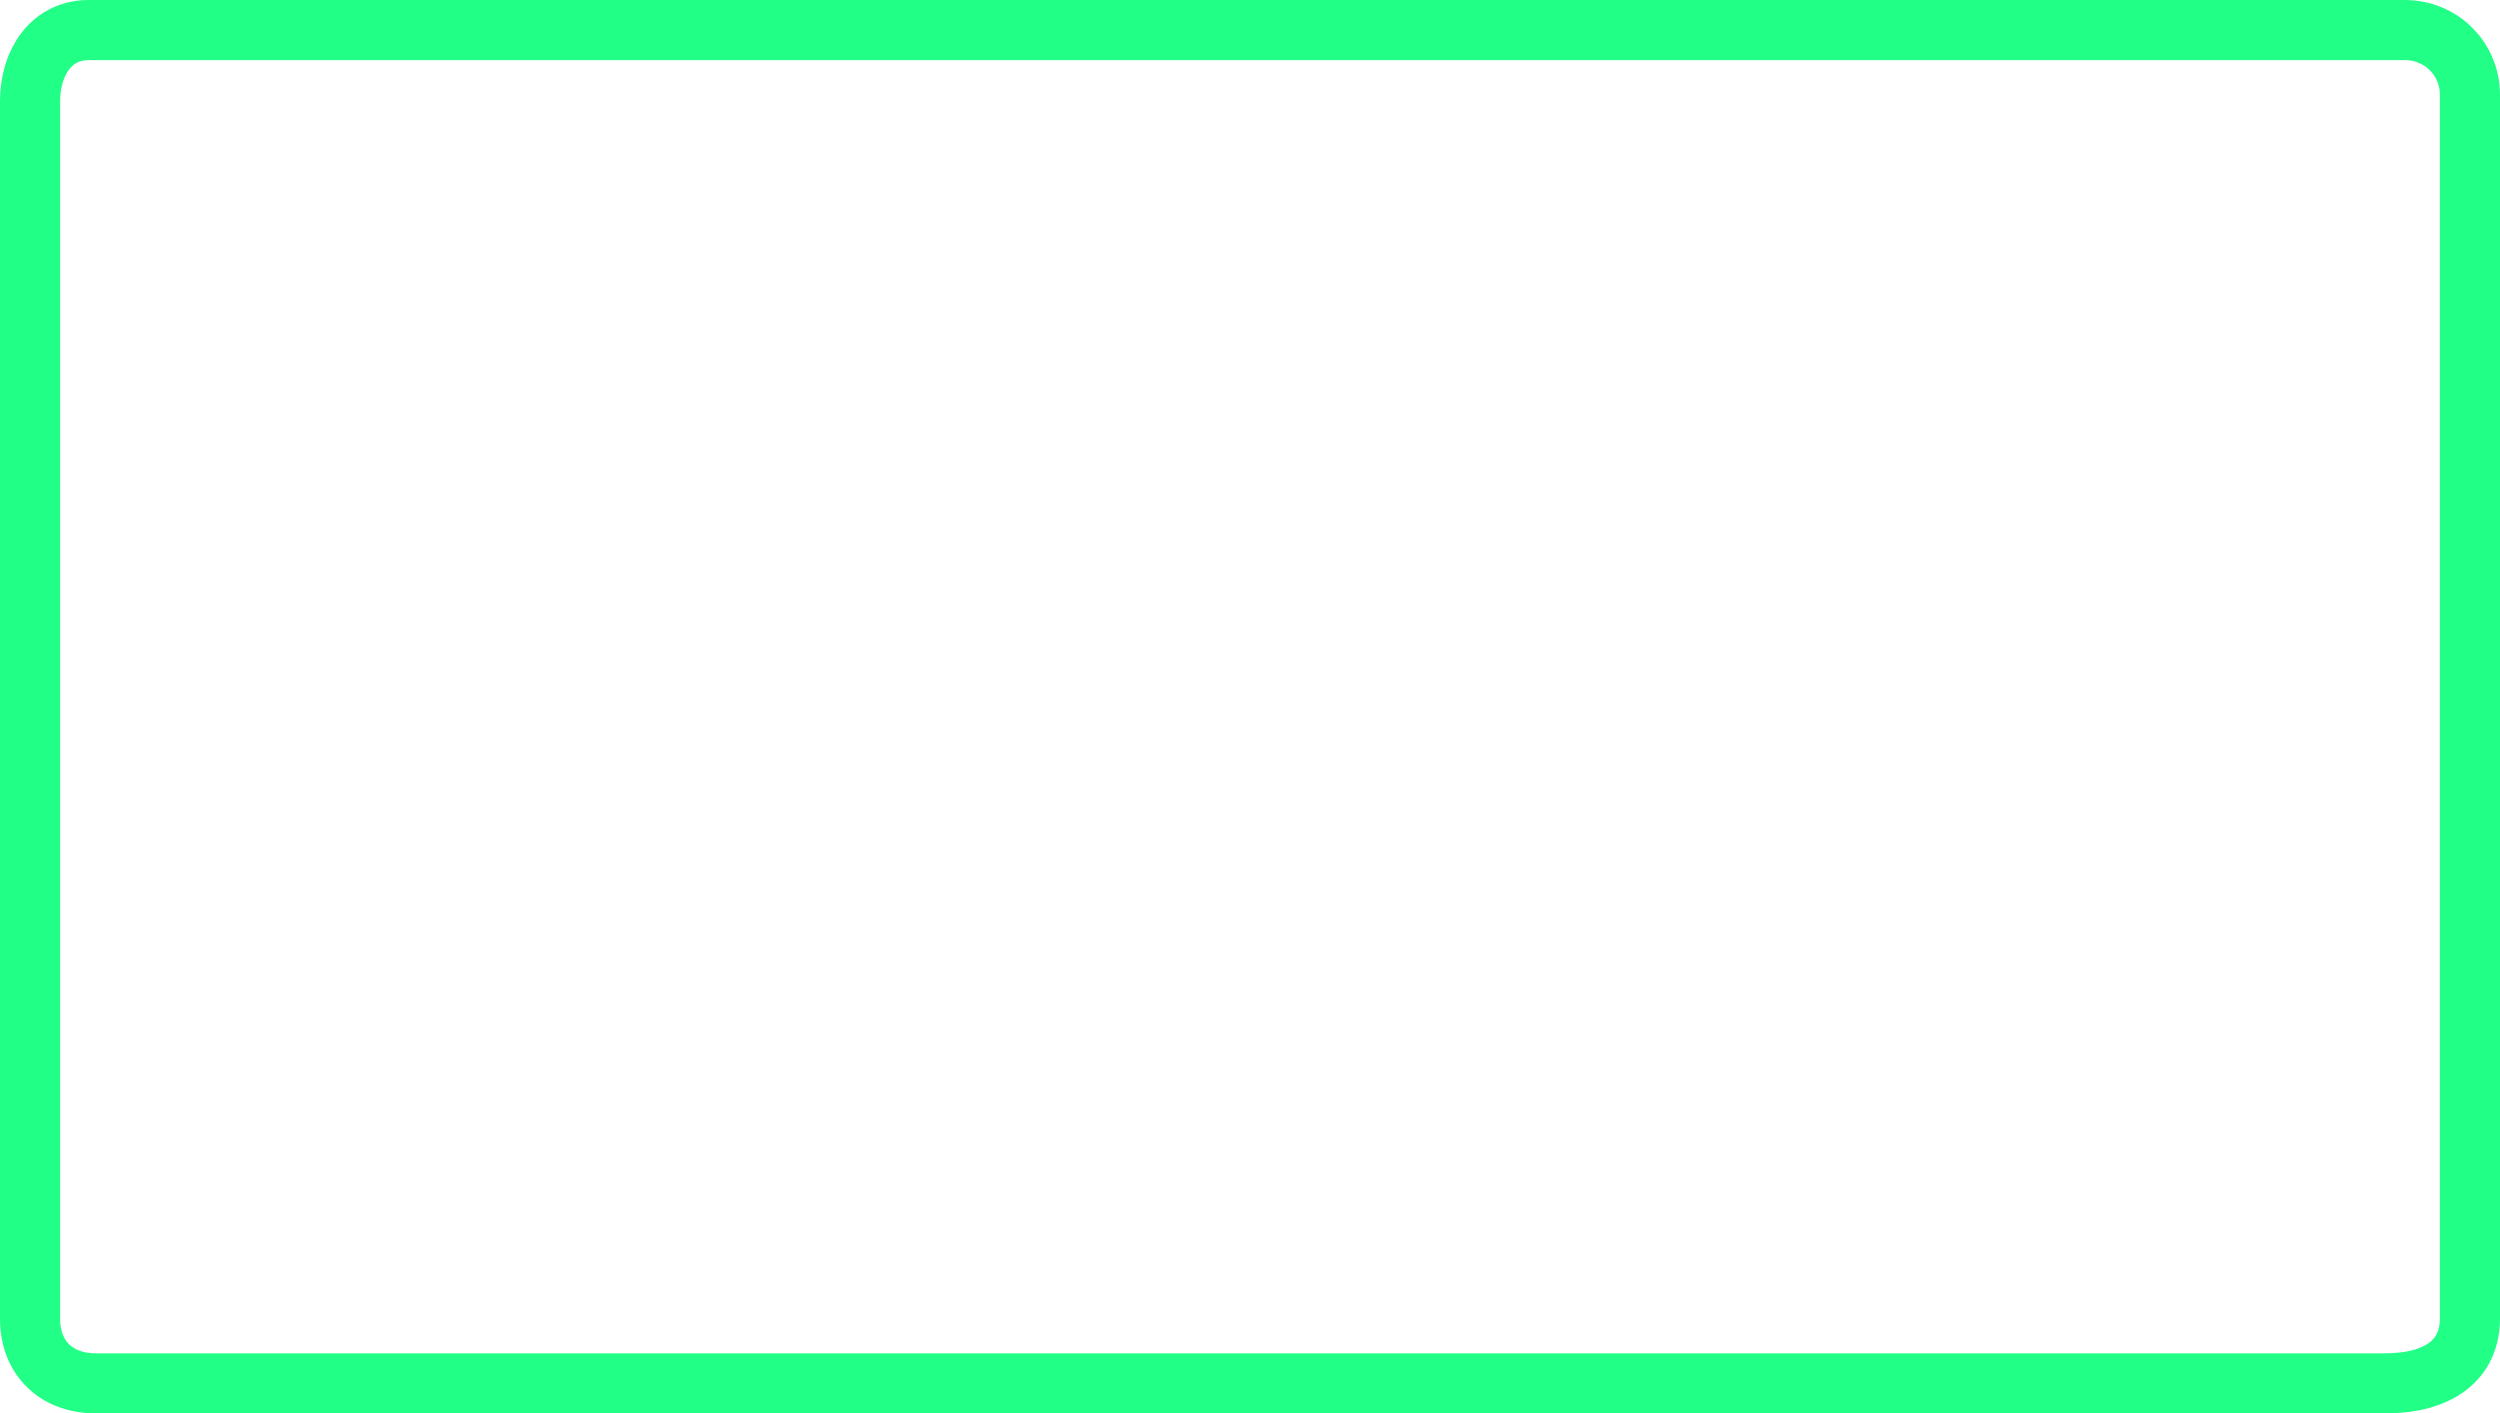 <svg version="1.1" xmlns="http://www.w3.org/2000/svg" xmlns:xlink="http://www.w3.org/1999/xlink" width="436.735" height="246.914" viewBox="0,0,436.735,246.914"><g transform="translate(-21.633,-56.543)"><g data-paper-data="{&quot;isPaintingLayer&quot;:true}" fill="none" fill-rule="nonzero" stroke="#21ff86" stroke-width="10.5" stroke-linecap="butt" stroke-linejoin="miter" stroke-miterlimit="10" stroke-dasharray="" stroke-dashoffset="0" style="mix-blend-mode: normal"><path d="M26.883,286.871c0,-42.097 0,-188.274 0,-212.617c0,-6.722 3.647,-12.461 10.259,-12.461c60.48,0 369.059,0 404.547,0c6.535,0 11.429,5.151 11.429,11.312c0,23.497 0,171.388 0,213.766c0,7.184 -5.364,11.336 -14.877,11.336c-70.079,0 -365.313,0 -399.95,0c-6.524,0 -11.408,-4.153 -11.408,-11.336z"/></g></g></svg>